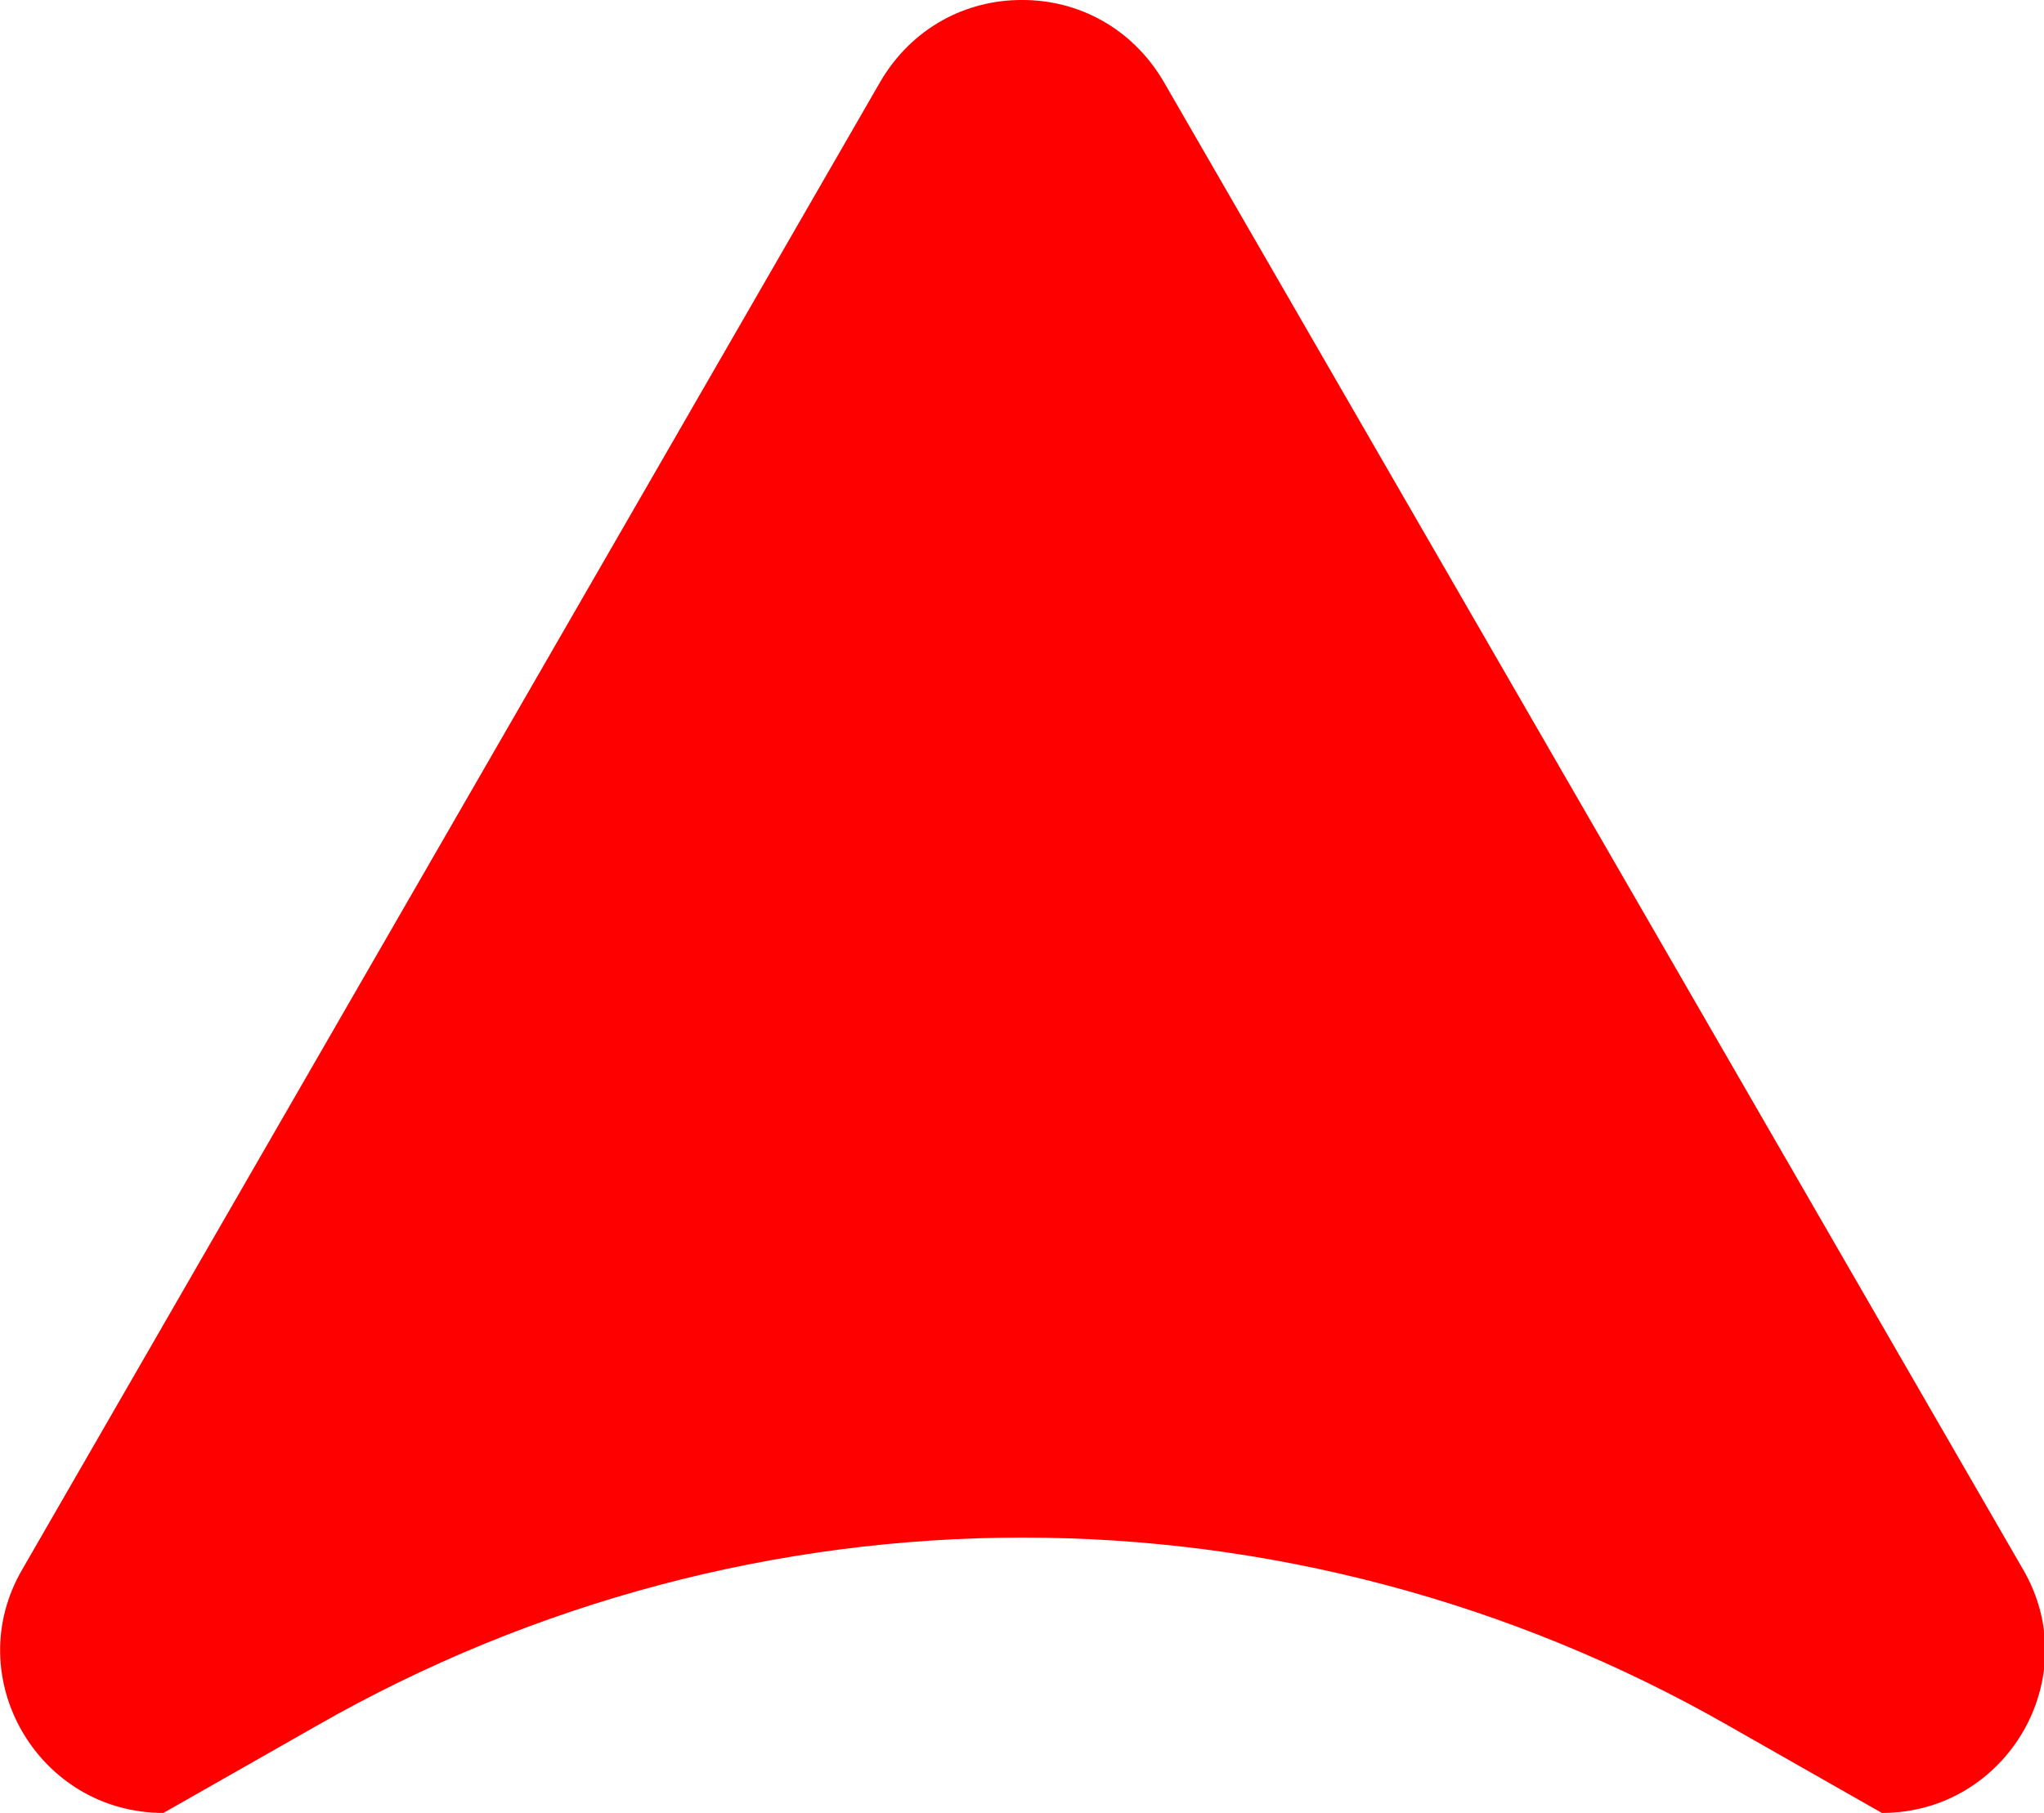 <?xml version="1.0" encoding="UTF-8"?>
<svg id="Livello_1" data-name="Livello 1" xmlns="http://www.w3.org/2000/svg" viewBox="0 0 15.51 13.76">
  <path d="M13.37,12.67c-1.71-.98-3.65-1.49-5.61-1.49s-3.91,.52-5.61,1.49l-1.03,.59c-.22-.03-.41-.16-.52-.36-.13-.23-.13-.51,0-.74L7.12,.87c.13-.23,.37-.37,.64-.37s.5,.14,.64,.37l6.52,11.29c.13,.23,.13,.51,0,.74-.11,.2-.3,.32-.52,.36l-1.03-.59Z" style="fill: red;"/>
  <path d="M7.76,1c.06,0,.15,.02,.2,.12l6.52,11.29c.06,.1,.03,.18,0,.24-.01,.02-.03,.04-.04,.06l-.82-.47c-1.78-1.02-3.81-1.56-5.86-1.56s-4.08,.54-5.86,1.56l-.82,.47s-.03-.04-.04-.06c-.03-.05-.06-.14,0-.24L7.55,1.12c.06-.1,.14-.12,.2-.12m0-1c-.42,0-.83,.21-1.07,.62L.17,11.91c-.48,.82,.12,1.85,1.07,1.85l1.16-.66c1.66-.95,3.51-1.43,5.36-1.43s3.7,.48,5.36,1.43l1.16,.66c.95,0,1.55-1.03,1.07-1.85L8.83,.62c-.24-.41-.65-.62-1.07-.62h0Z" style="fill: red;"/>
</svg>